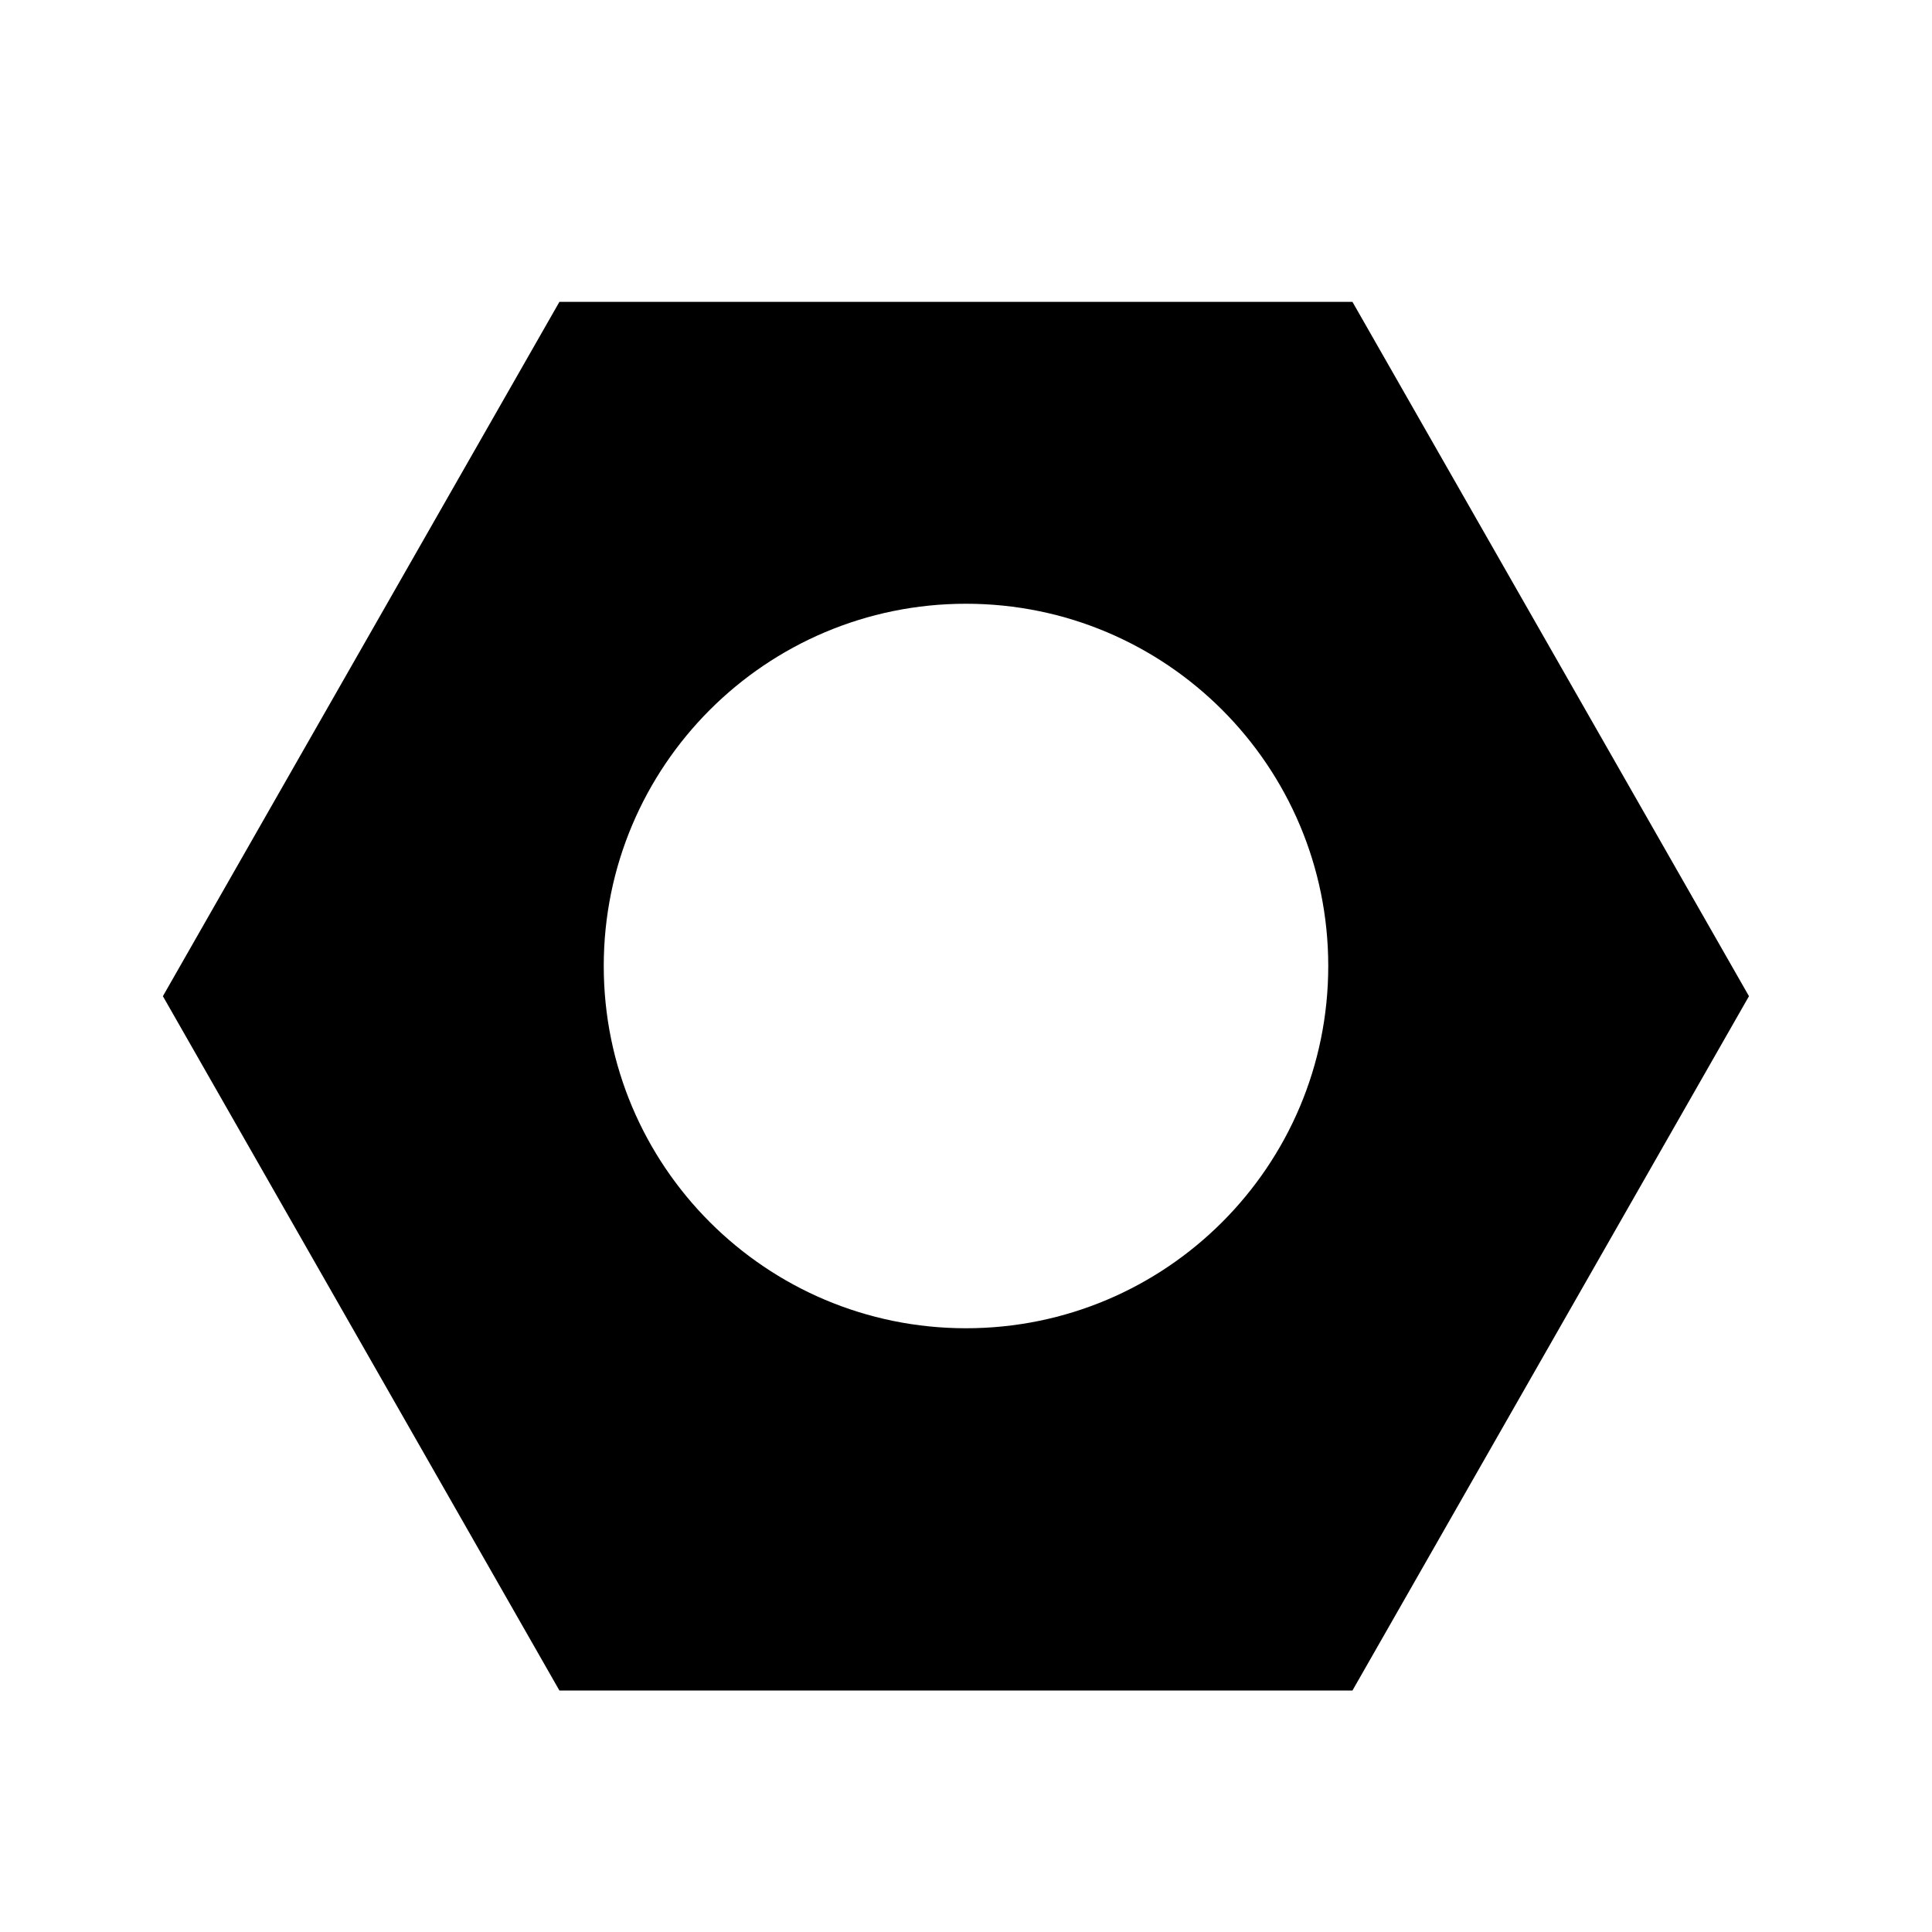 <?xml version="1.0" encoding="iso-8859-1"?>
<!-- Generator: Adobe Illustrator 17.1.0, SVG Export Plug-In . SVG Version: 6.00 Build 0)  -->
<!DOCTYPE svg PUBLIC "-//W3C//DTD SVG 1.1//EN" "http://www.w3.org/Graphics/SVG/1.1/DTD/svg11.dtd">
<svg version="1.1" id="Layer_1" xmlns="http://www.w3.org/2000/svg" xmlns:xlink="http://www.w3.org/1999/xlink" x="0px" y="0px"
	 viewBox="0 0 64 64" style="enable-background:new 0 0 64 64;" xml:space="preserve">
<g>
	<path d="M18.531,10L5.396,33l13.135,23h26.271l13.135-23L44.802,10H18.531z M32,44c-6.627,0-12-5.373-12-12c0-6.627,5.373-12,12-12
		s12,5.373,12,12C44,38.627,38.627,44,32,44z"/>
</g>
</svg>
